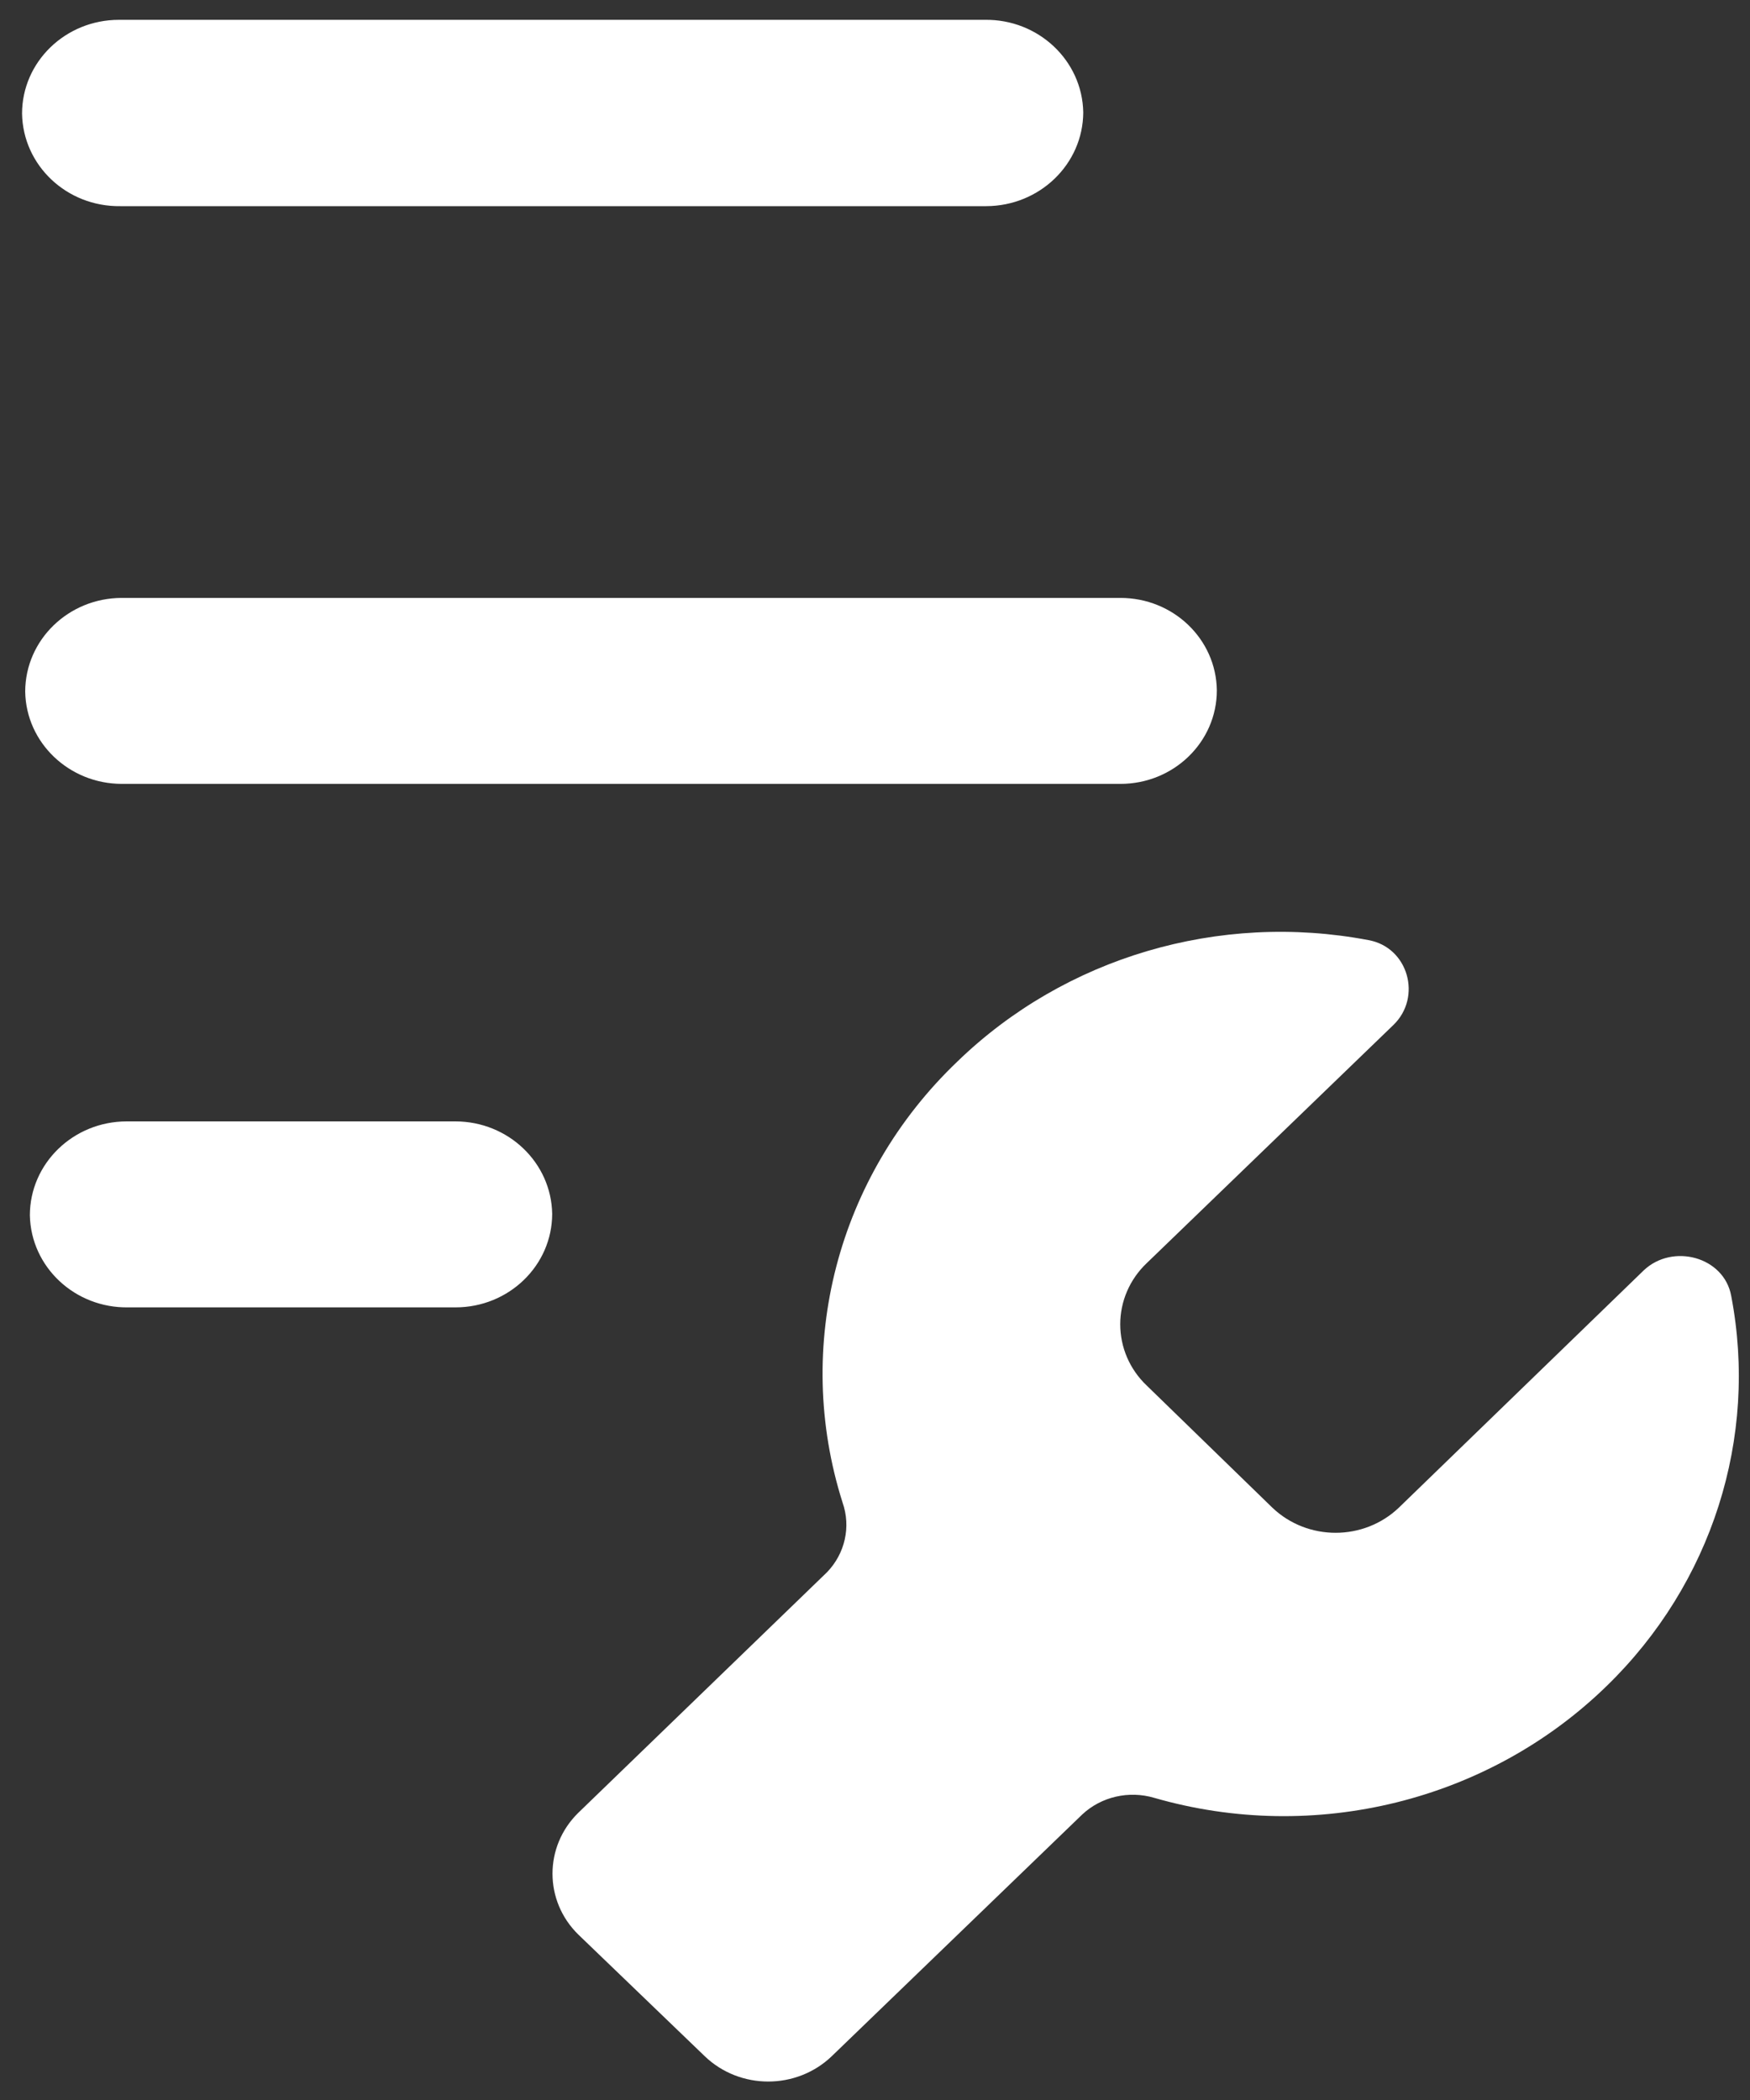 ﻿<?xml version="1.0" encoding="utf-8"?>
<svg version="1.1" xmlns:xlink="http://www.w3.org/1999/xlink" width="15px" height="18px" xmlns="http://www.w3.org/2000/svg">
  <rect width="100%" height="100%" fill="#333333" stroke="none"/>
  <g transform="matrix(1 0 0 1 -41 -1602 )">
    <path d="M 1.086 9.612  L 3.891 9.612  C 3.895 9.612  3.899 9.612  3.903 9.612  C 4.357 9.612  4.726 9.966  4.733 10.405  C 4.732 10.848  4.361 11.206  3.905 11.206  C 3.904 11.206  3.904 11.206  3.903 11.206  L 1.1 11.206  C 0.643 11.214  0.265 10.861  0.256 10.417  C 0.256 9.973  0.628 9.612  1.086 9.612  C 2.193 9.612  -0.02 9.612  1.086 9.612  Z M 1.047 5.125  L 9.588 5.125  C 9.593 5.125  9.599 5.125  9.604 5.125  C 10.056 5.125  10.424 5.477  10.43 5.916  C 10.43 5.916  10.43 5.917  10.43 5.918  C 10.43 6.36  10.06 6.719  9.604 6.719  C 9.603 6.719  9.601 6.719  9.6 6.719  L 1.06 6.719  C 1.055 6.719  1.05 6.719  1.045 6.719  C 0.593 6.719  0.223 6.367  0.216 5.928  C 0.217 5.484  0.588 5.125  1.045 5.125  C 1.046 5.125  1.047 5.125  1.047 5.125  Z M 1.019 0.17  L 8.441 0.17  C 8.899 0.163  9.277 0.518  9.285 0.963  C 9.283 1.407  8.911 1.766  8.453 1.767  L 1.031 1.767  C 0.573 1.773  0.197 1.419  0.189 0.974  C 0.189 0.53  0.561 0.17  1.019 0.17  C 0.466 0.17  1.572 0.17  1.019 0.17  Z M 13.772 14.451  C 14.673 13.575  15.072 12.325  14.839 11.108  C 14.778 10.772  14.337 10.654  14.089 10.889  L 11.99 12.923  C 11.689 13.21  11.207 13.21  10.906 12.923  L 9.828 11.875  C 9.683 11.737  9.602 11.548  9.602 11.351  C 9.602 11.155  9.683 10.966  9.828 10.828  L 11.943 8.786  C 12.191 8.547  12.071 8.119  11.729 8.058  C 10.449 7.815  9.128 8.205  8.205 9.1  C 7.176 10.083  6.797 11.54  7.222 12.879  C 7.295 13.087  7.243 13.317  7.088 13.477  L 4.957 15.538  C 4.662 15.827  4.662 16.293  4.957 16.582  L 6.041 17.625  C 6.342 17.914  6.827 17.914  7.129 17.625  L 9.277 15.552  C 9.44 15.4  9.676 15.346  9.893 15.41  C 11.269 15.807  12.759 15.438  13.772 14.451  Z " fill-rule="nonzero" fill="#ffffff" stroke="none" transform="matrix(1 0 0 1 41 1602 )" />
  </g>
</svg>